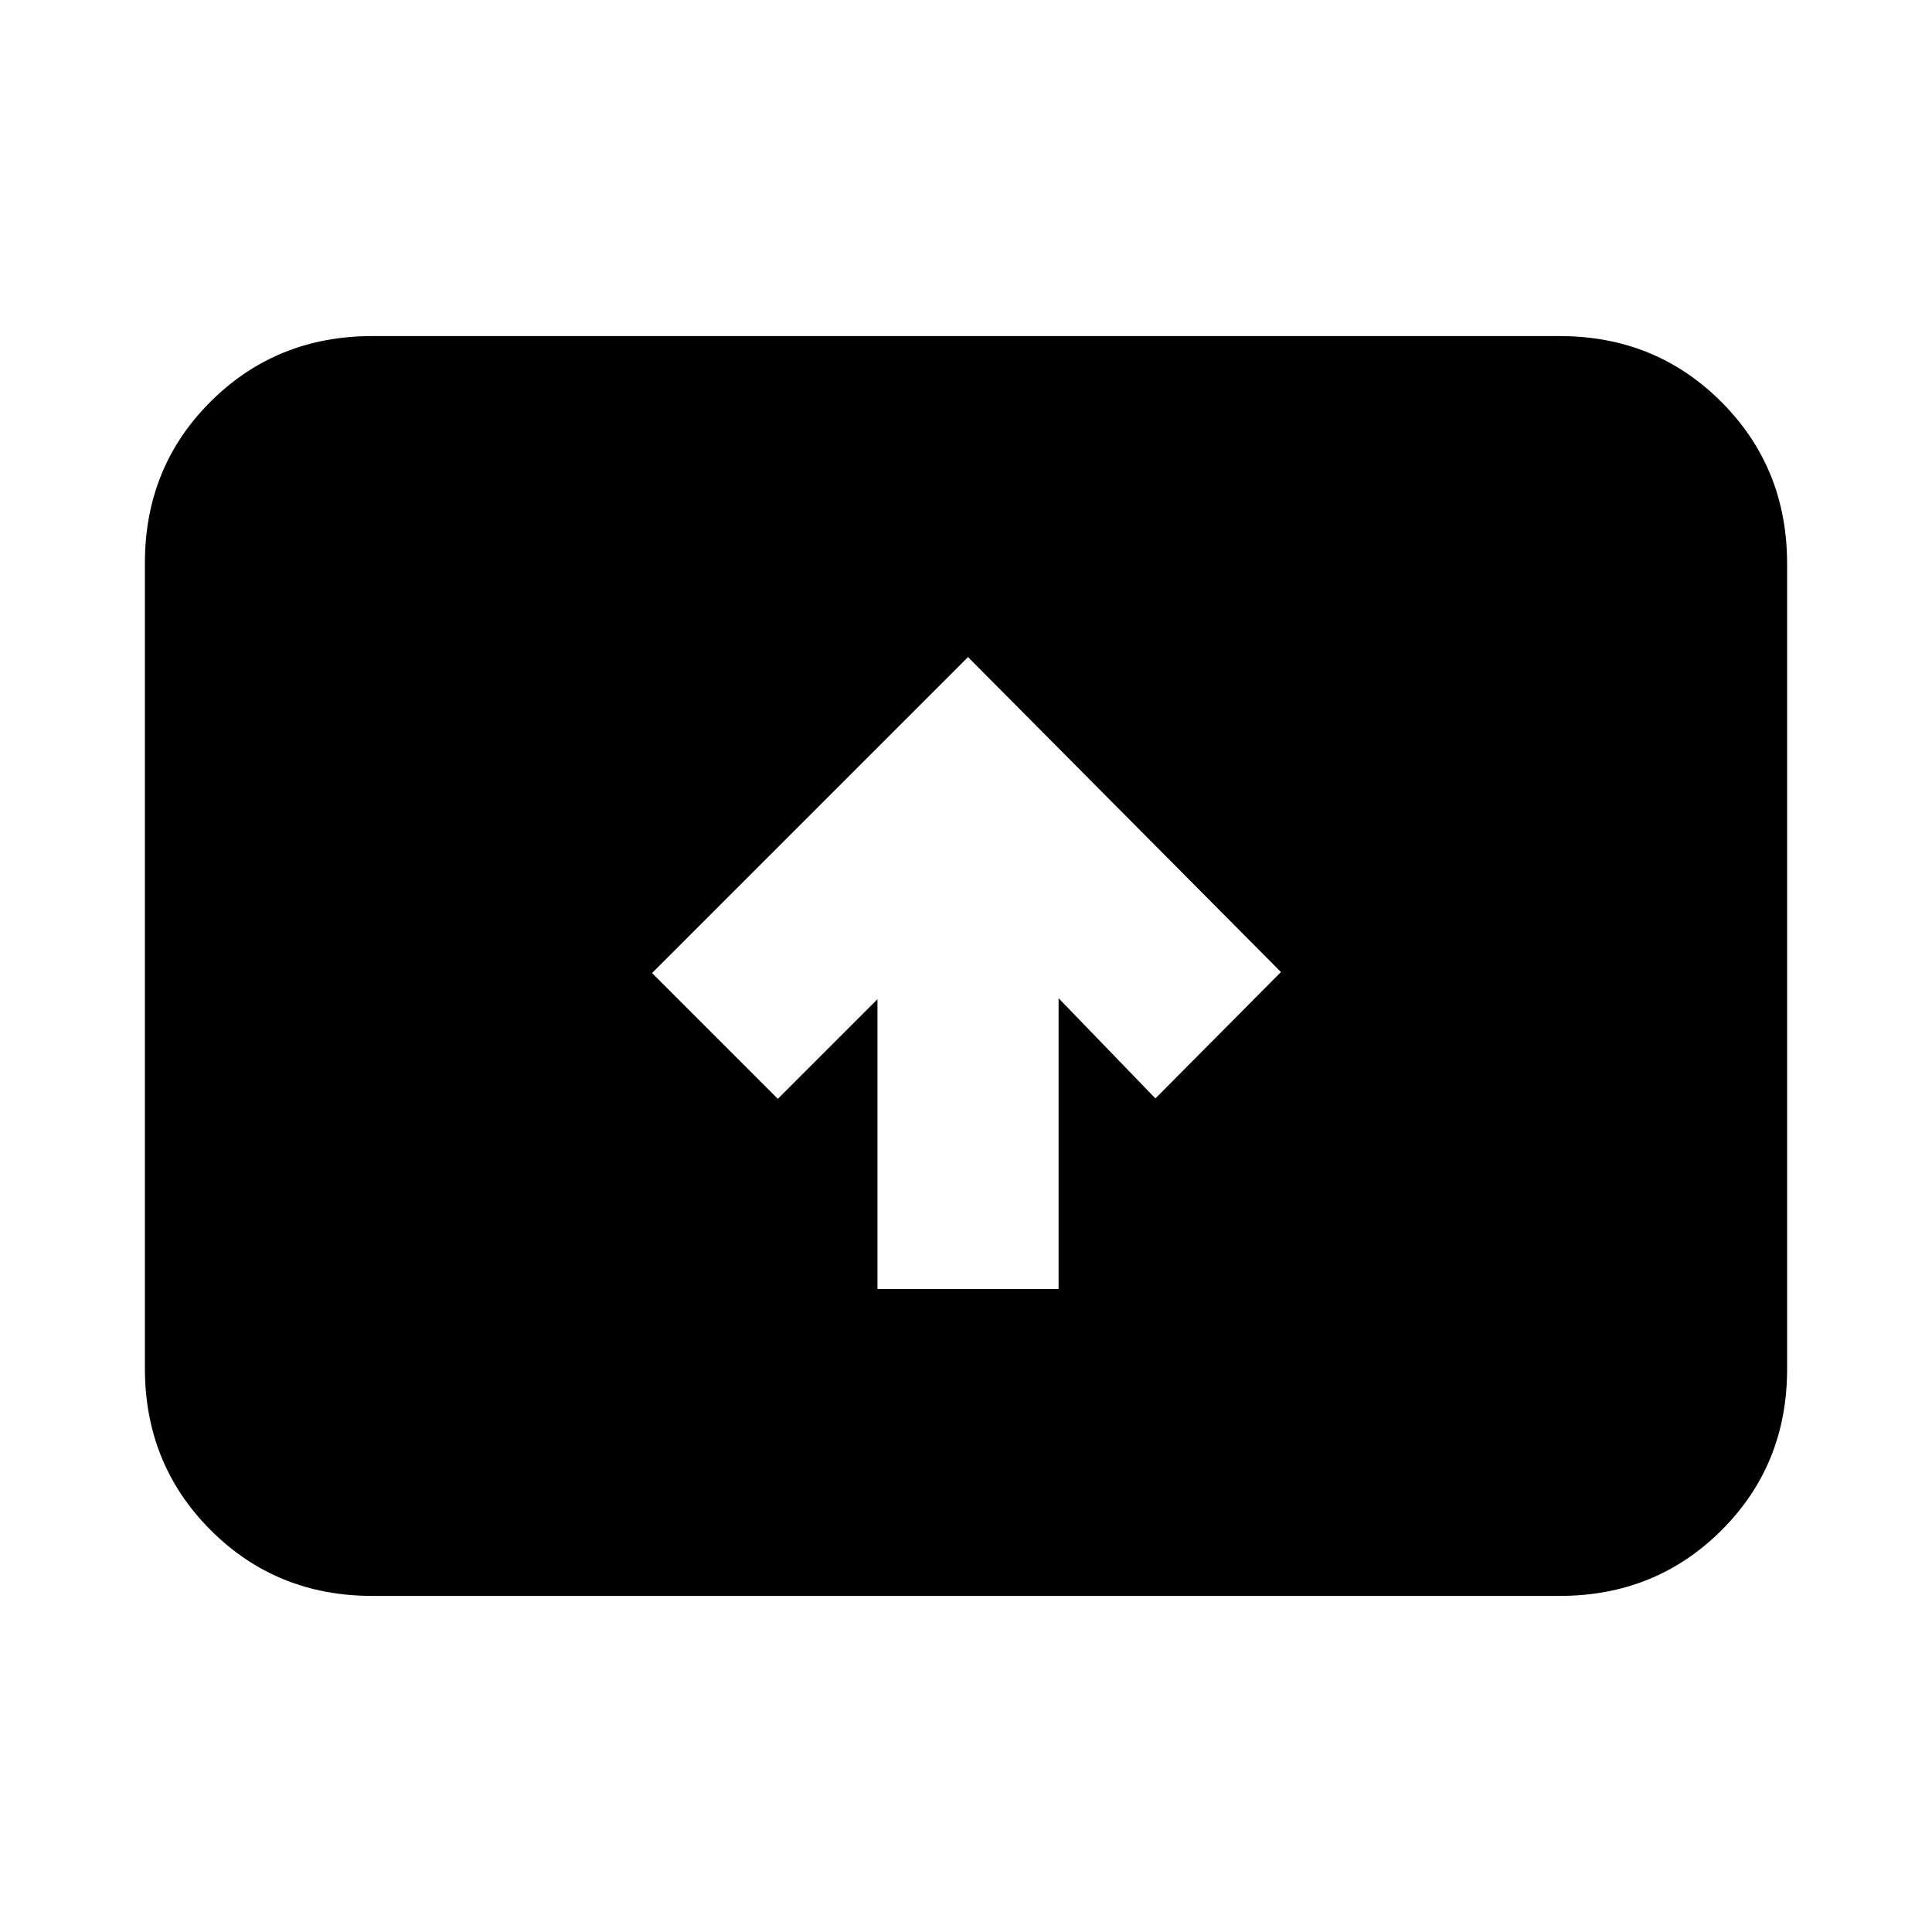 <svg xmlns="http://www.w3.org/2000/svg" height="20" viewBox="0 -960 960 960" width="20"><path d="M436-319.5h90V-464l48.12 49.8L636.5-477 481-633.5l-157 157 62.5 62.5 49.5-49.5v144ZM185-167q-47.64 0-80.32-32.69Q72-232.39 72-280.04v-400.24q0-47.66 32.68-80.19T185-793h590q47.64 0 80.32 32.69Q888-727.61 888-679.96v400.24q0 47.66-32.68 80.19T775-167H185Z"/></svg>
